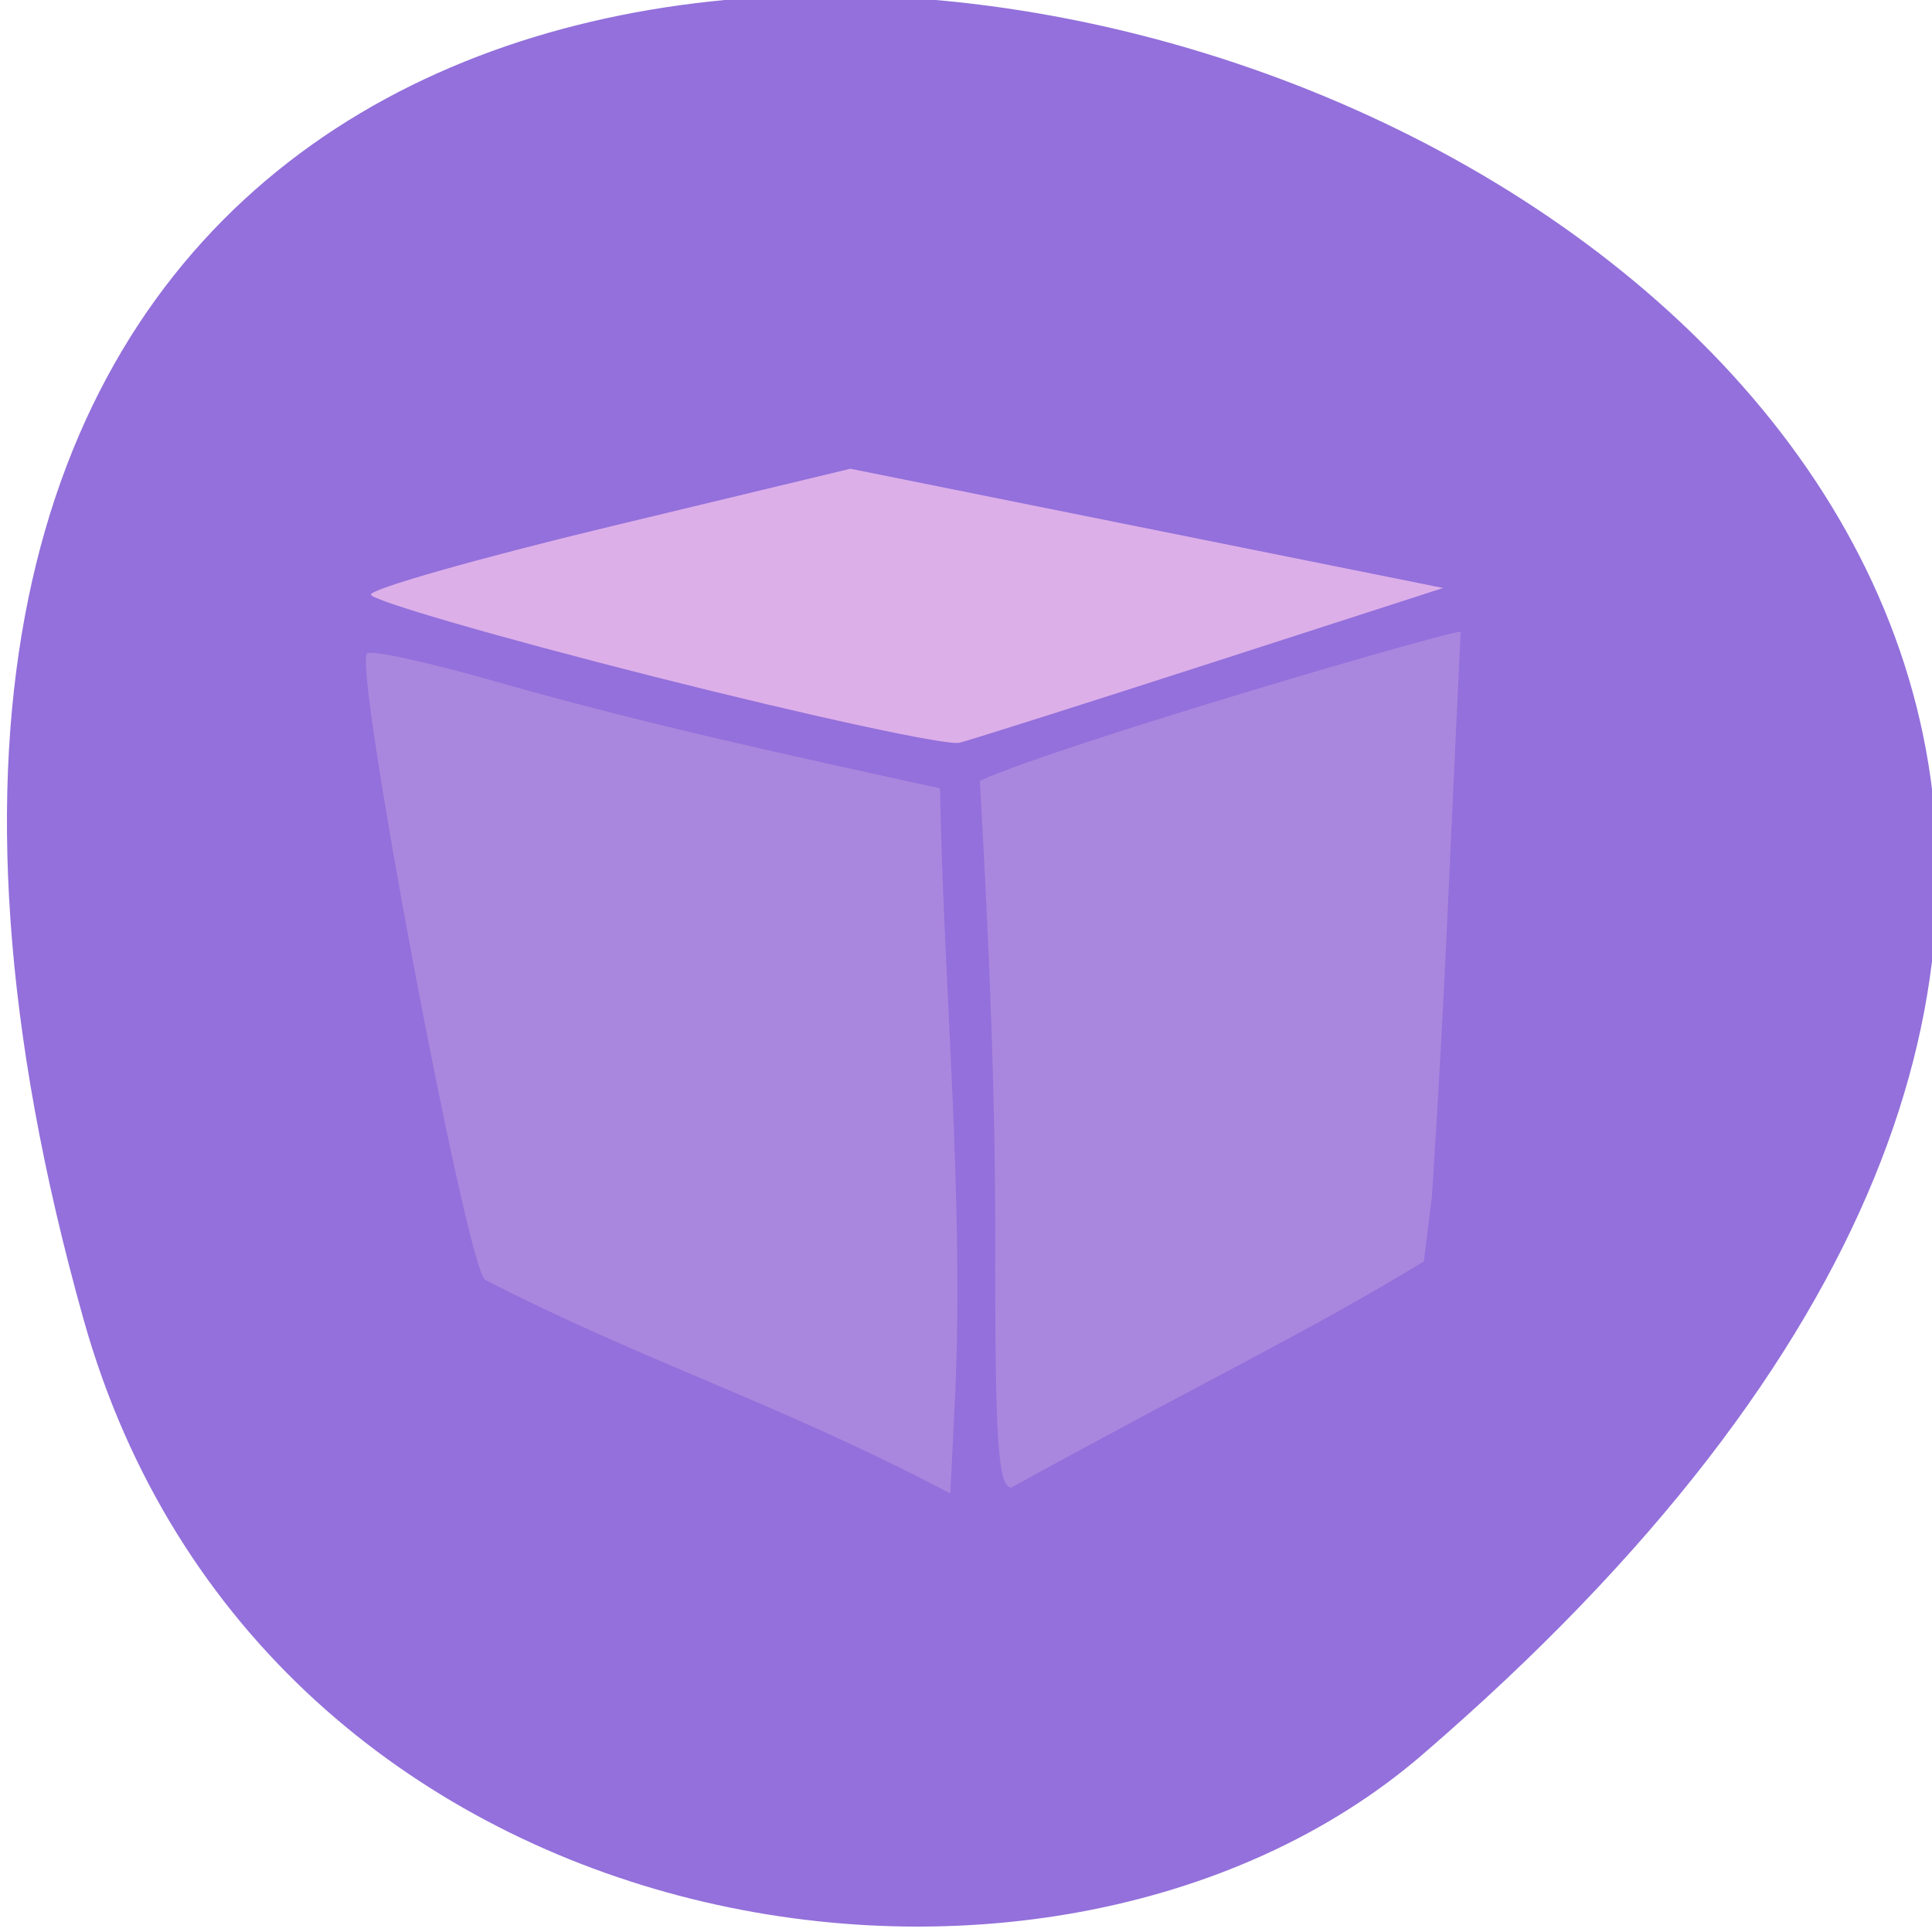 <svg xmlns="http://www.w3.org/2000/svg" viewBox="0 0 256 256"><g fill="#9370db" color="#000"><path d="m -1363.8 1650.47 c 92.76 -229.28 -405.65 -114.61 -172.57 42.475 46.699 31.473 147.56 19.349 172.57 -42.475 z" transform="matrix(-1.037 0 -0.038 1.357 -1340.45 -2064.79)"/></g><g transform="translate(1.4 -4.201)"><path d="m 85.29 93.87 c -20.648 -5.226 -37.542 -10.124 -37.542 -10.886 c 0 -0.761 14.295 -4.824 31.766 -9.03 l 31.766 -7.643 l 39.27 7.901 l 39.27 7.901 l -30.581 9.878 c -16.819 5.433 -31.894 10.216 -33.499 10.628 -1.605 0.412 -19.812 -3.526 -40.46 -8.752 z" fill="#ddafe9"/><g fill="#aa87de"><path d="m 62.848 173.76 c -2.59 -2.455 -17.41 -81.18 -15.619 -82.975 c 0.521 -0.521 8.613 1.274 17.982 3.989 19.635 5.557 38.1 9.544 57.943 13.885 0.501 26.696 3.166 53.51 2.02 80.21 l -0.652 13.224 c -22.874 -12.04 -40.39 -17.376 -61.673 -28.329 z"/><path d="m 130.47 172.11 c 0.114 -21.518 -0.802 -42.976 -2.039 -64.44 10.318 -4.754 63.802 -20.37 63.716 -19.739 -1.792 37.05 -1.946 45.653 -3.808 74.8 l -1.074 8.613 c -15.642 9.522 -27.984 15.275 -54.652 29.965 -1.704 0 -2.138 -5.912 -2.144 -29.19 z"/></g></g></svg>